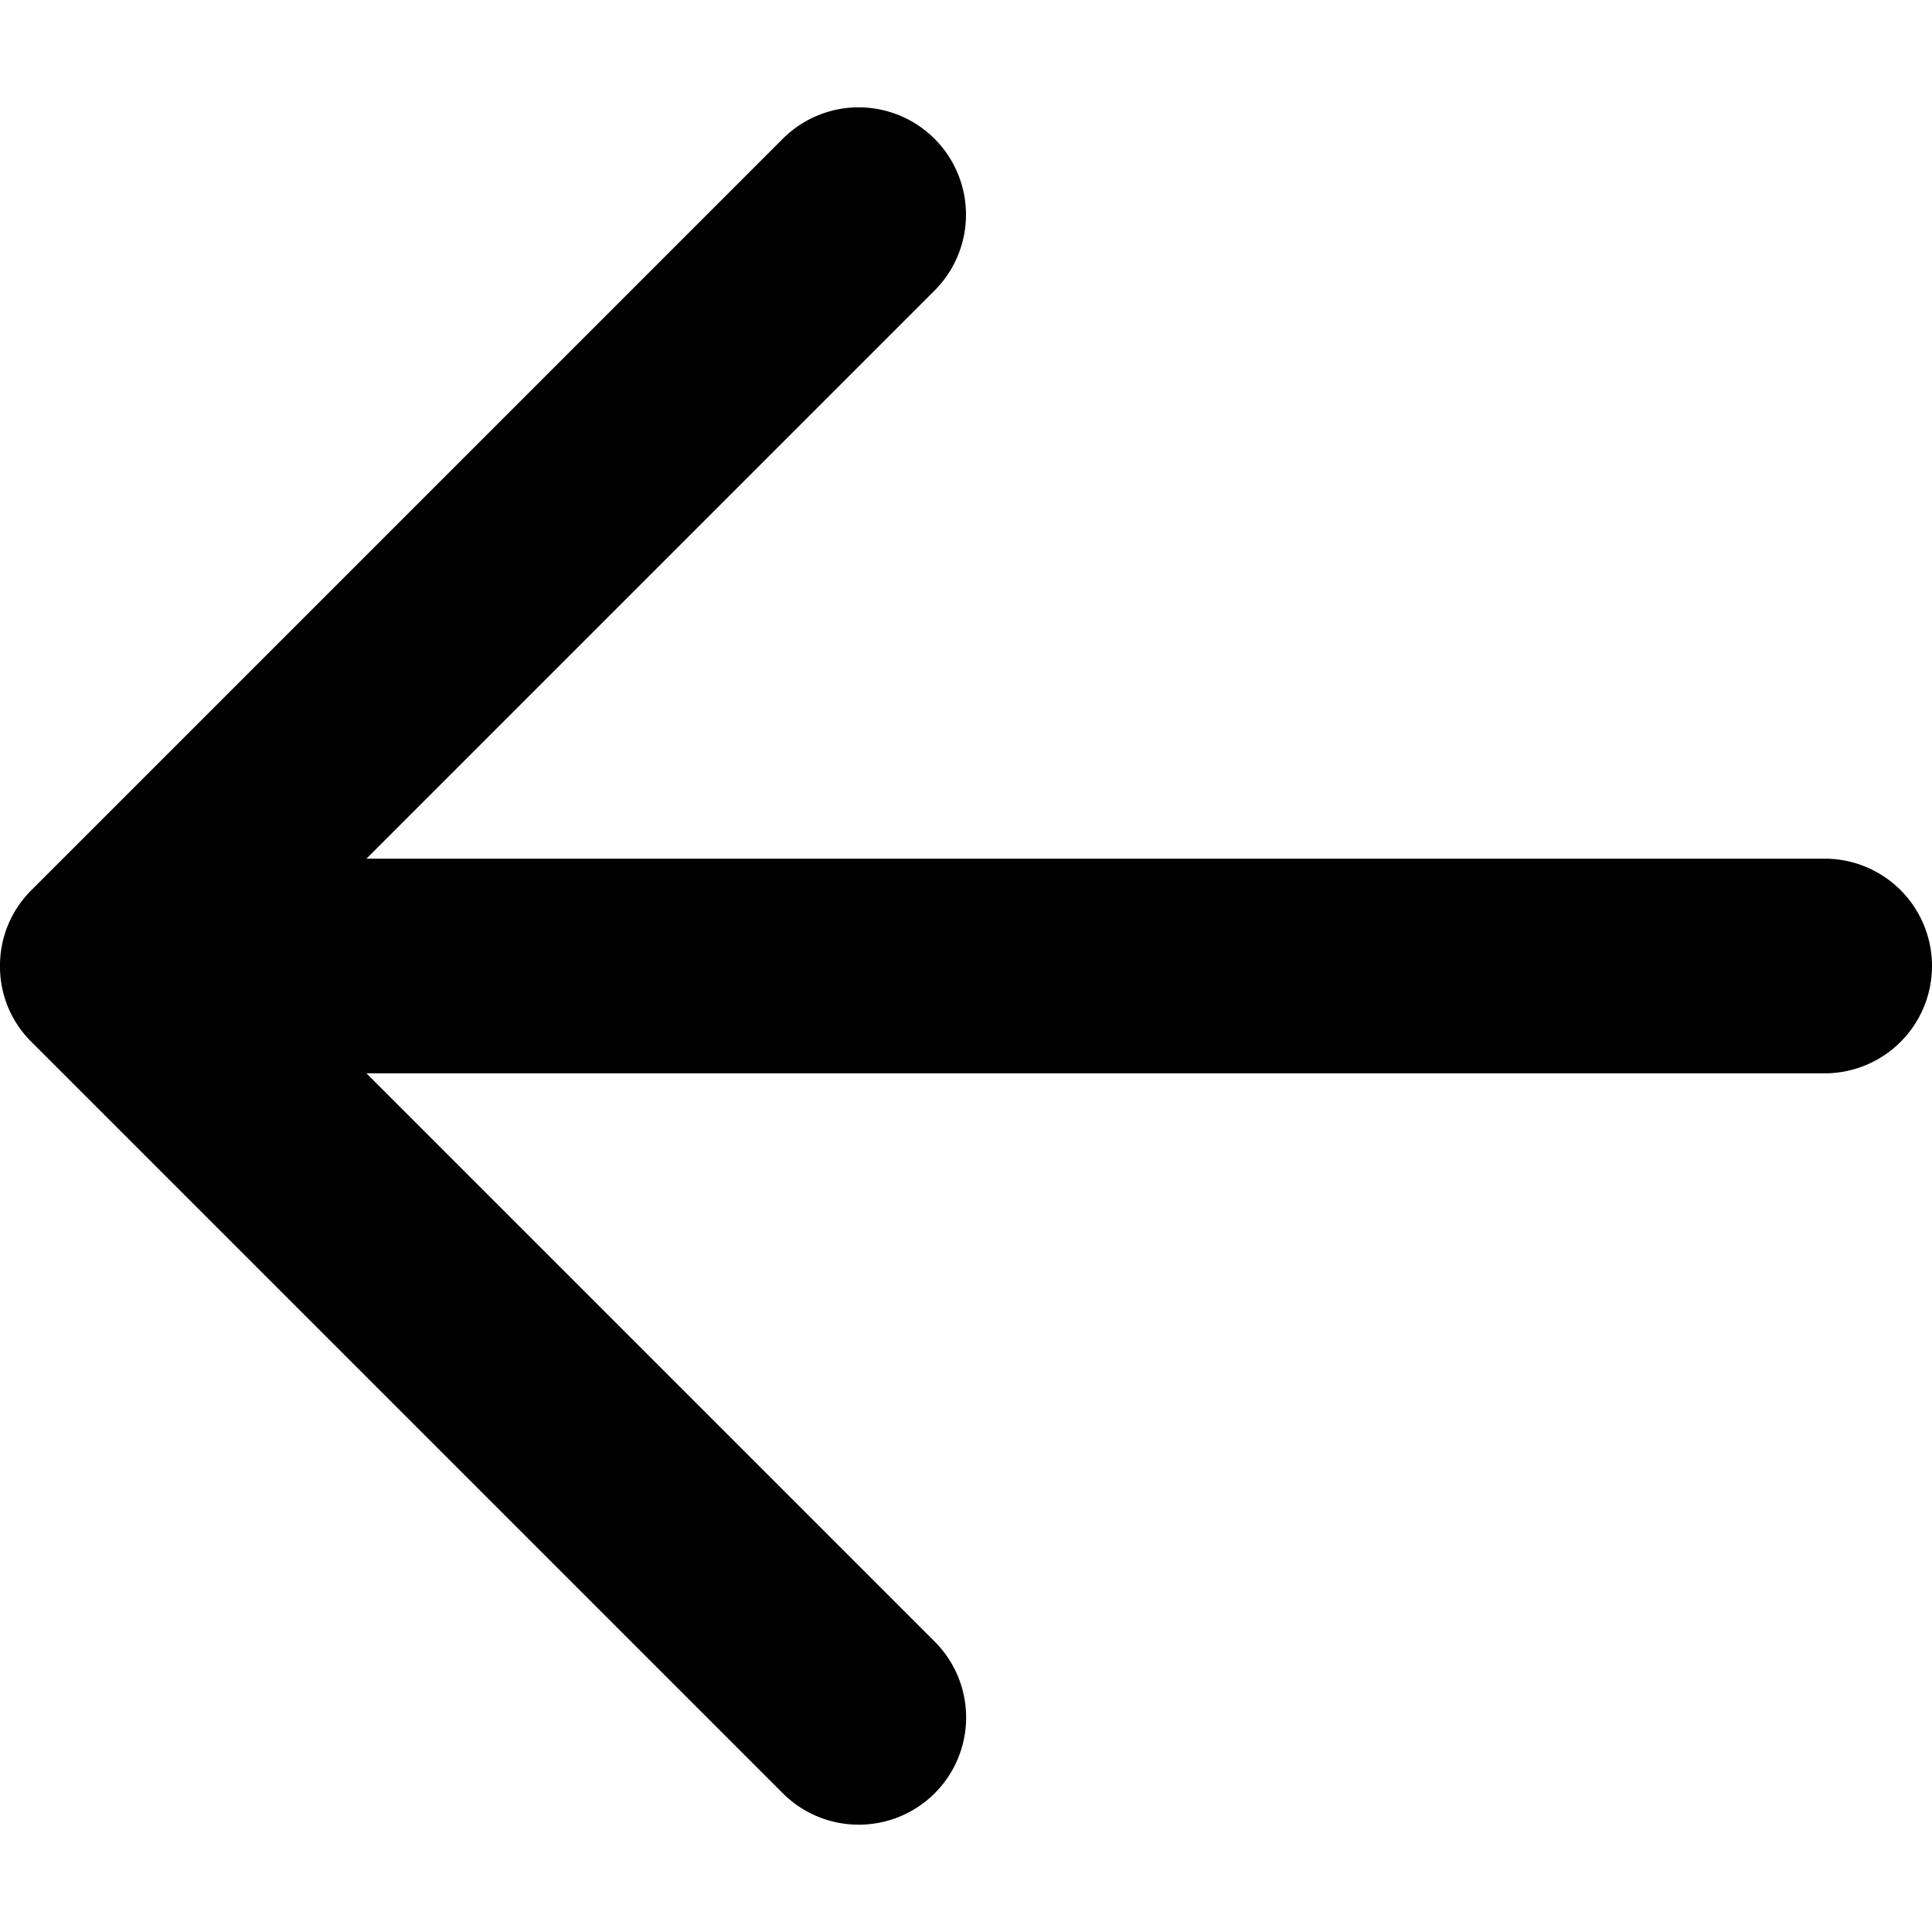<svg viewBox="0 0 18 18" xmlns="http://www.w3.org/2000/svg"><path d="M8 17a.997.997 0 0 1-.707-.293l-7-7A.983.983 0 0 1 0 9.003v-.006a.988.988 0 0 1 .293-.704l7-7a.999.999 0 1 1 1.414 1.414L3.414 8H17a1 1 0 1 1 0 2H3.414l5.293 5.293A.999.999 0 0 1 8 17"/></svg>